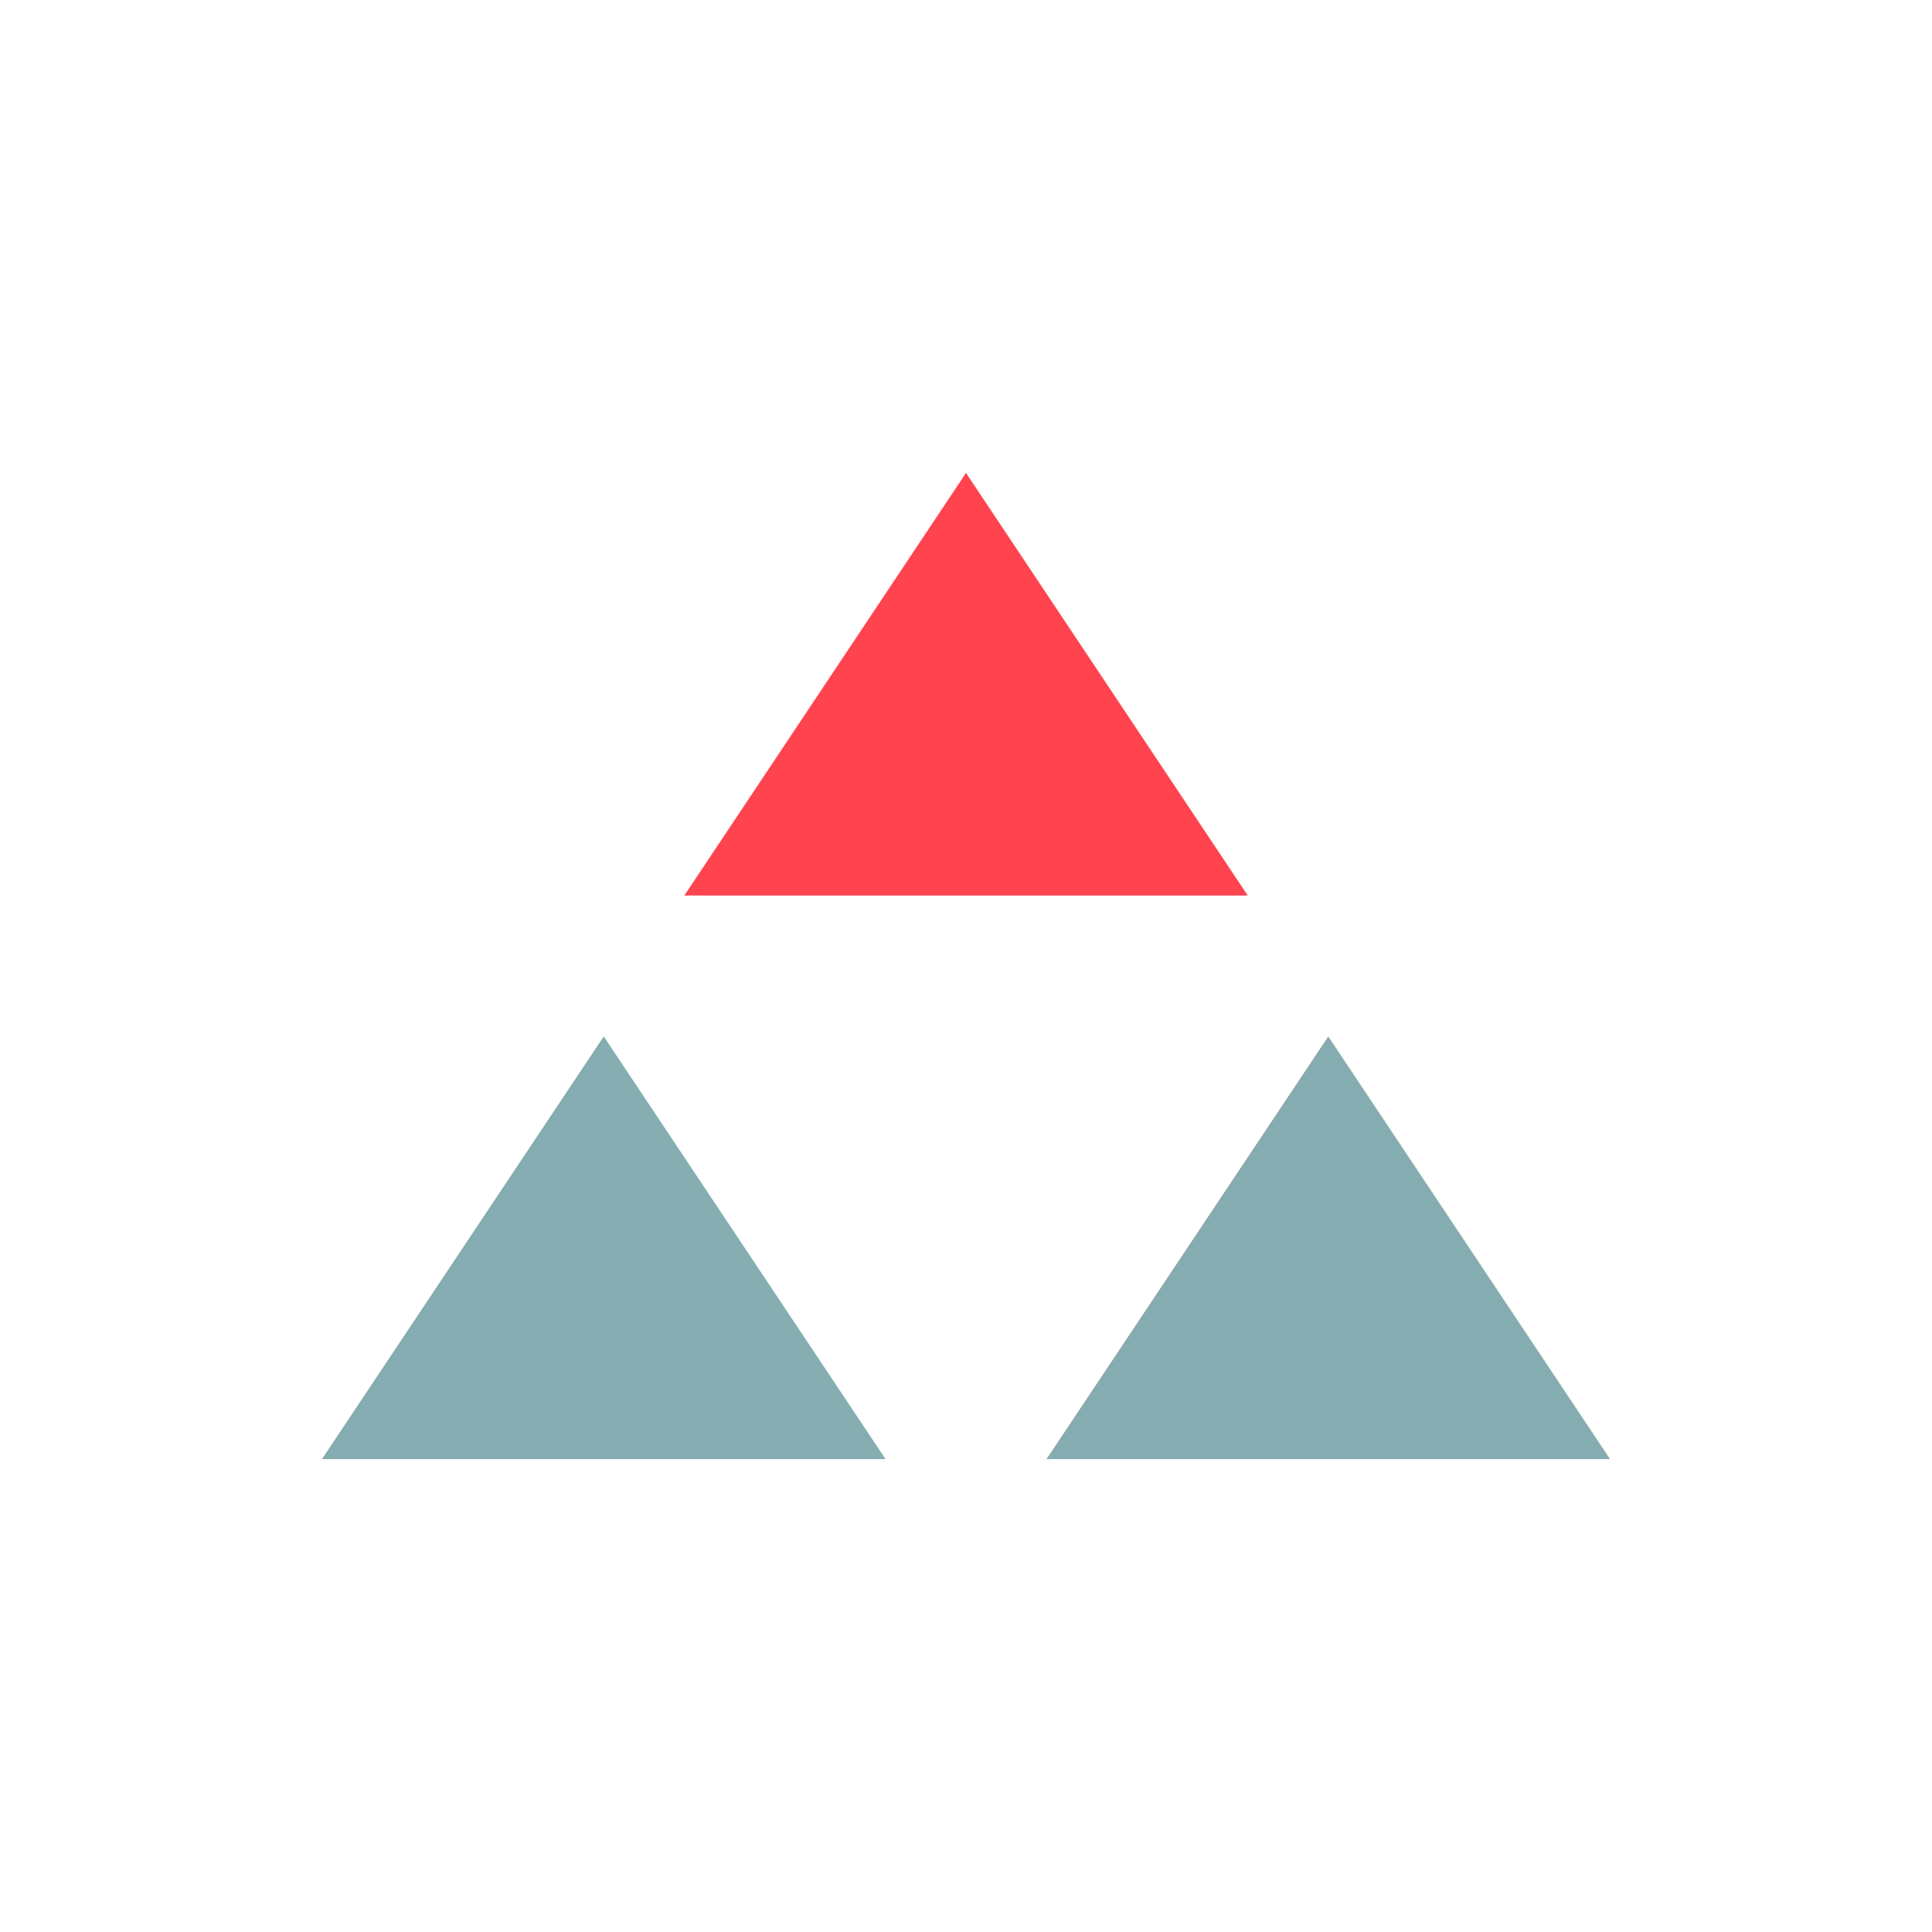 <svg width="32" height="32" viewBox="0 0 32 32" fill="none" xmlns="http://www.w3.org/2000/svg">
<g id="trade types / md / digits-odd-md">
<g id="icon">
<path d="M10 17.167L14.667 24.167H5.333L10 17.167ZM22 17.167L26.667 24.167H17.334L22 17.167Z" fill="#85ACB0"/>
<path d="M11.334 14.833L16 7.833L20.667 14.833H11.334Z" fill="#FF444F"/>
</g>
</g>
</svg>
